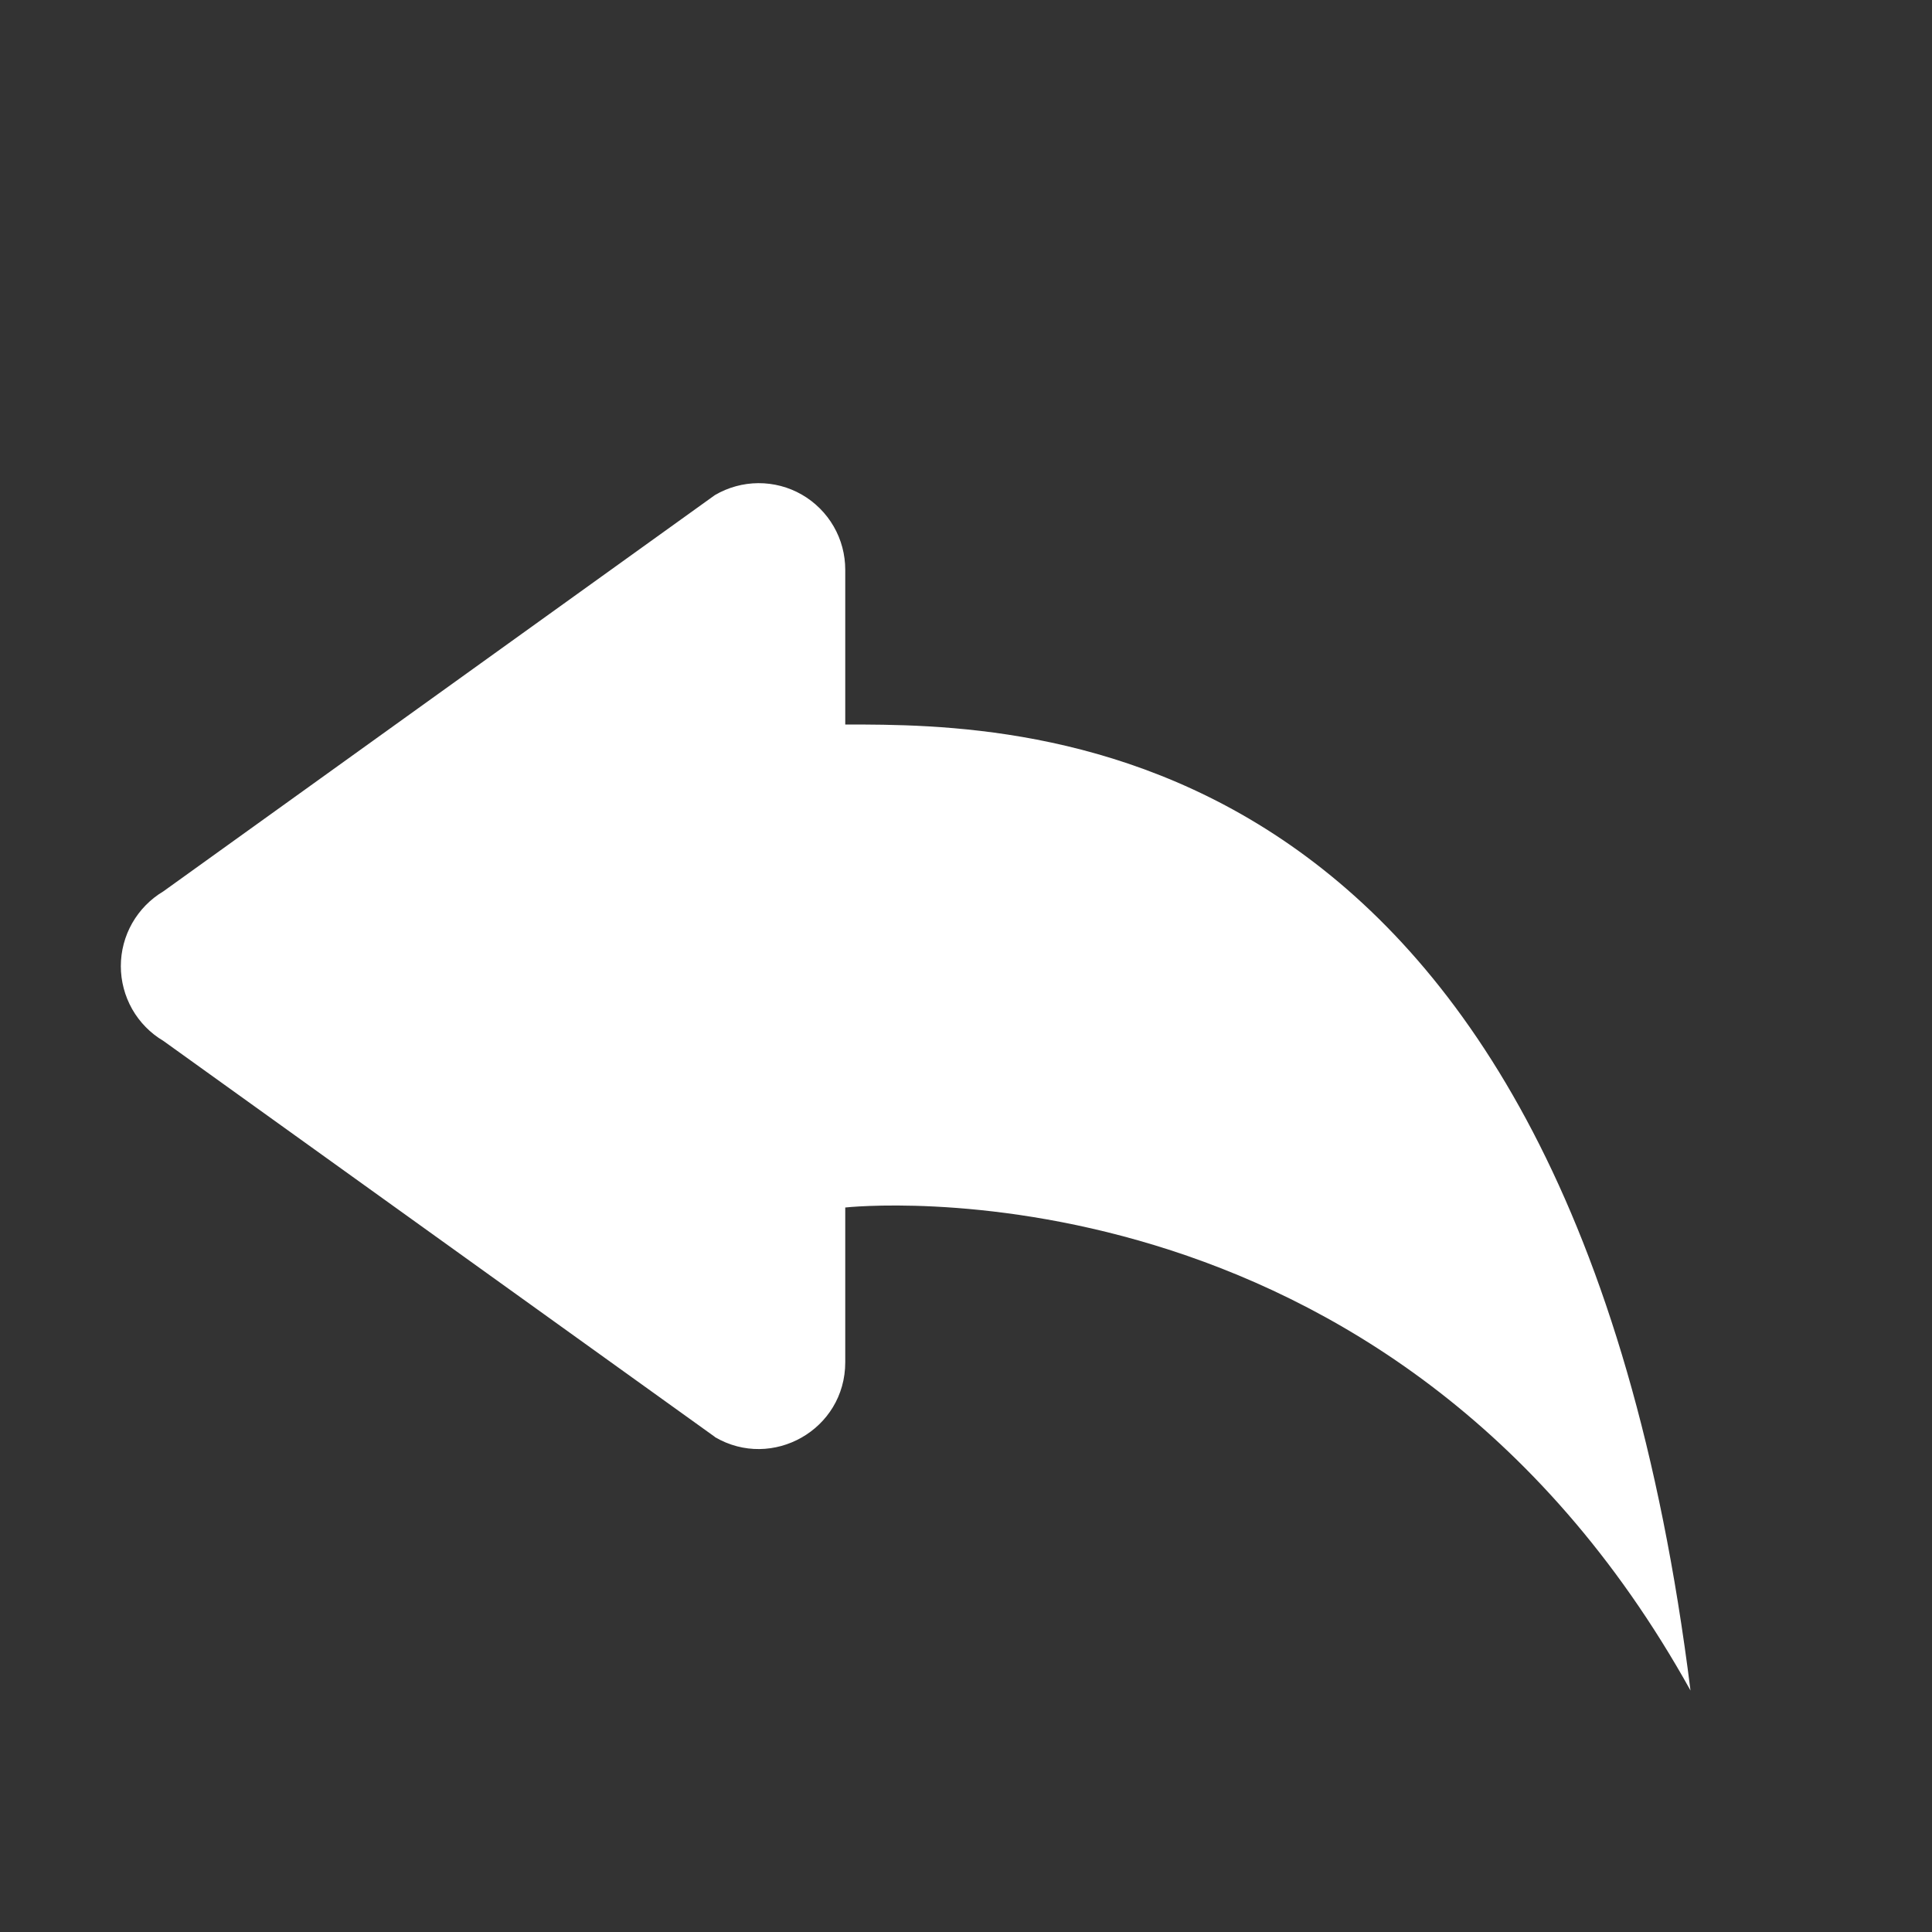 <svg width="24" height="24" viewBox="0 0 24 24" fill="none" xmlns="http://www.w3.org/2000/svg">
<rect x="0" y="0" width="24" height="24" fill="#333333" stroke="none"/>
<path d="M8.881 17.85L2.029 12.93C1.868 12.835 1.735 12.699 1.642 12.536C1.55 12.373 1.501 12.189 1.501 12.002C1.501 11.814 1.55 11.63 1.642 11.468C1.735 11.305 1.868 11.169 2.029 11.073L8.881 6.15C9.045 6.054 9.231 6.003 9.42 6.002C9.61 6.001 9.796 6.05 9.96 6.144C10.125 6.239 10.261 6.375 10.356 6.539C10.451 6.703 10.5 6.889 10.5 7.079V9C12.75 9 19.5 9 21 21C17.25 14.25 10.5 15 10.5 15V16.922C10.5 17.762 9.591 18.269 8.881 17.852V17.85Z" fill="white"/>
</svg>
